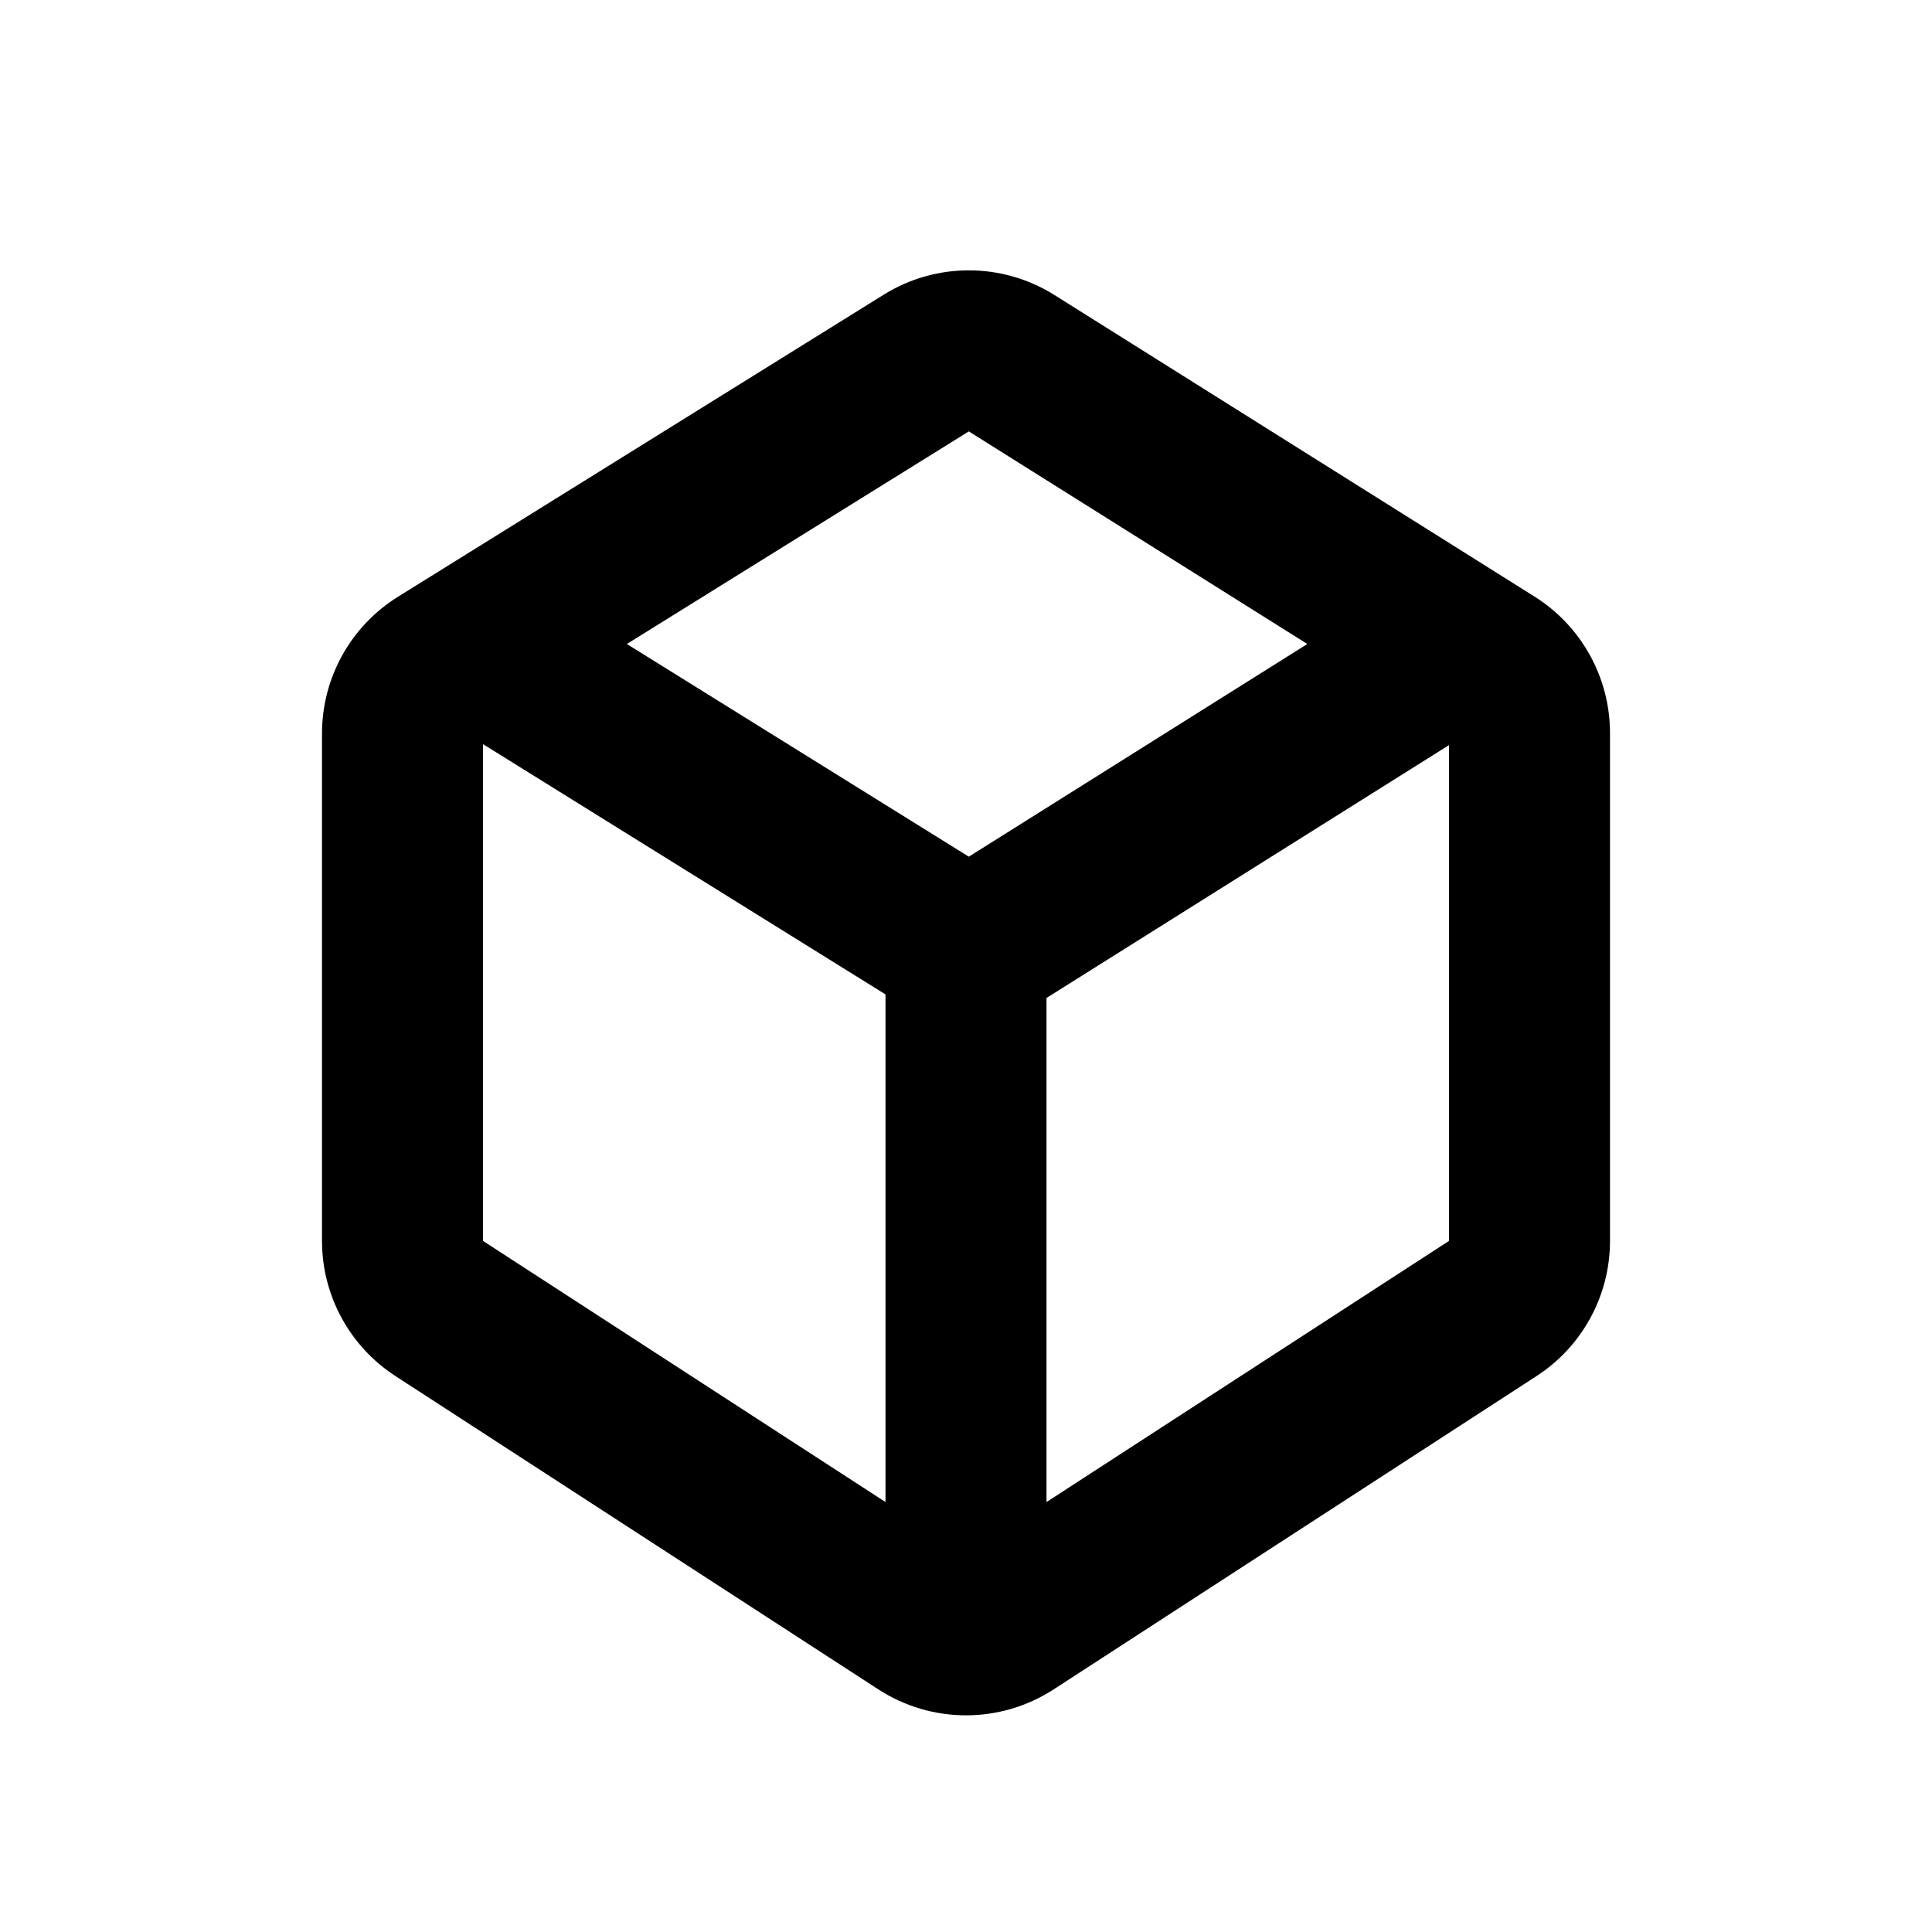 <svg viewBox="0 0 24 24" xmlns="http://www.w3.org/2000/svg">
<path fill-rule="evenodd" clip-rule="evenodd" d="M13.099 3.665C12.451 3.258 11.628 3.256 10.979 3.66L4.944 7.413C4.357 7.778 4 8.42 4 9.112V15.415C4 16.093 4.343 16.724 4.911 17.093L10.911 20.986C11.574 21.416 12.426 21.416 13.089 20.986L19.089 17.093C19.657 16.724 20 16.093 20 15.415V9.106C20 8.418 19.646 7.778 19.064 7.412L13.099 3.665ZM12.035 5.359L7.787 8L12.035 10.642L16.24 8L12.035 5.359ZM6 15.415V9.244L11 12.353V18.659L6 15.415ZM13 18.659L18 15.415V9.256L13 12.397V18.659Z"/>
</svg>
